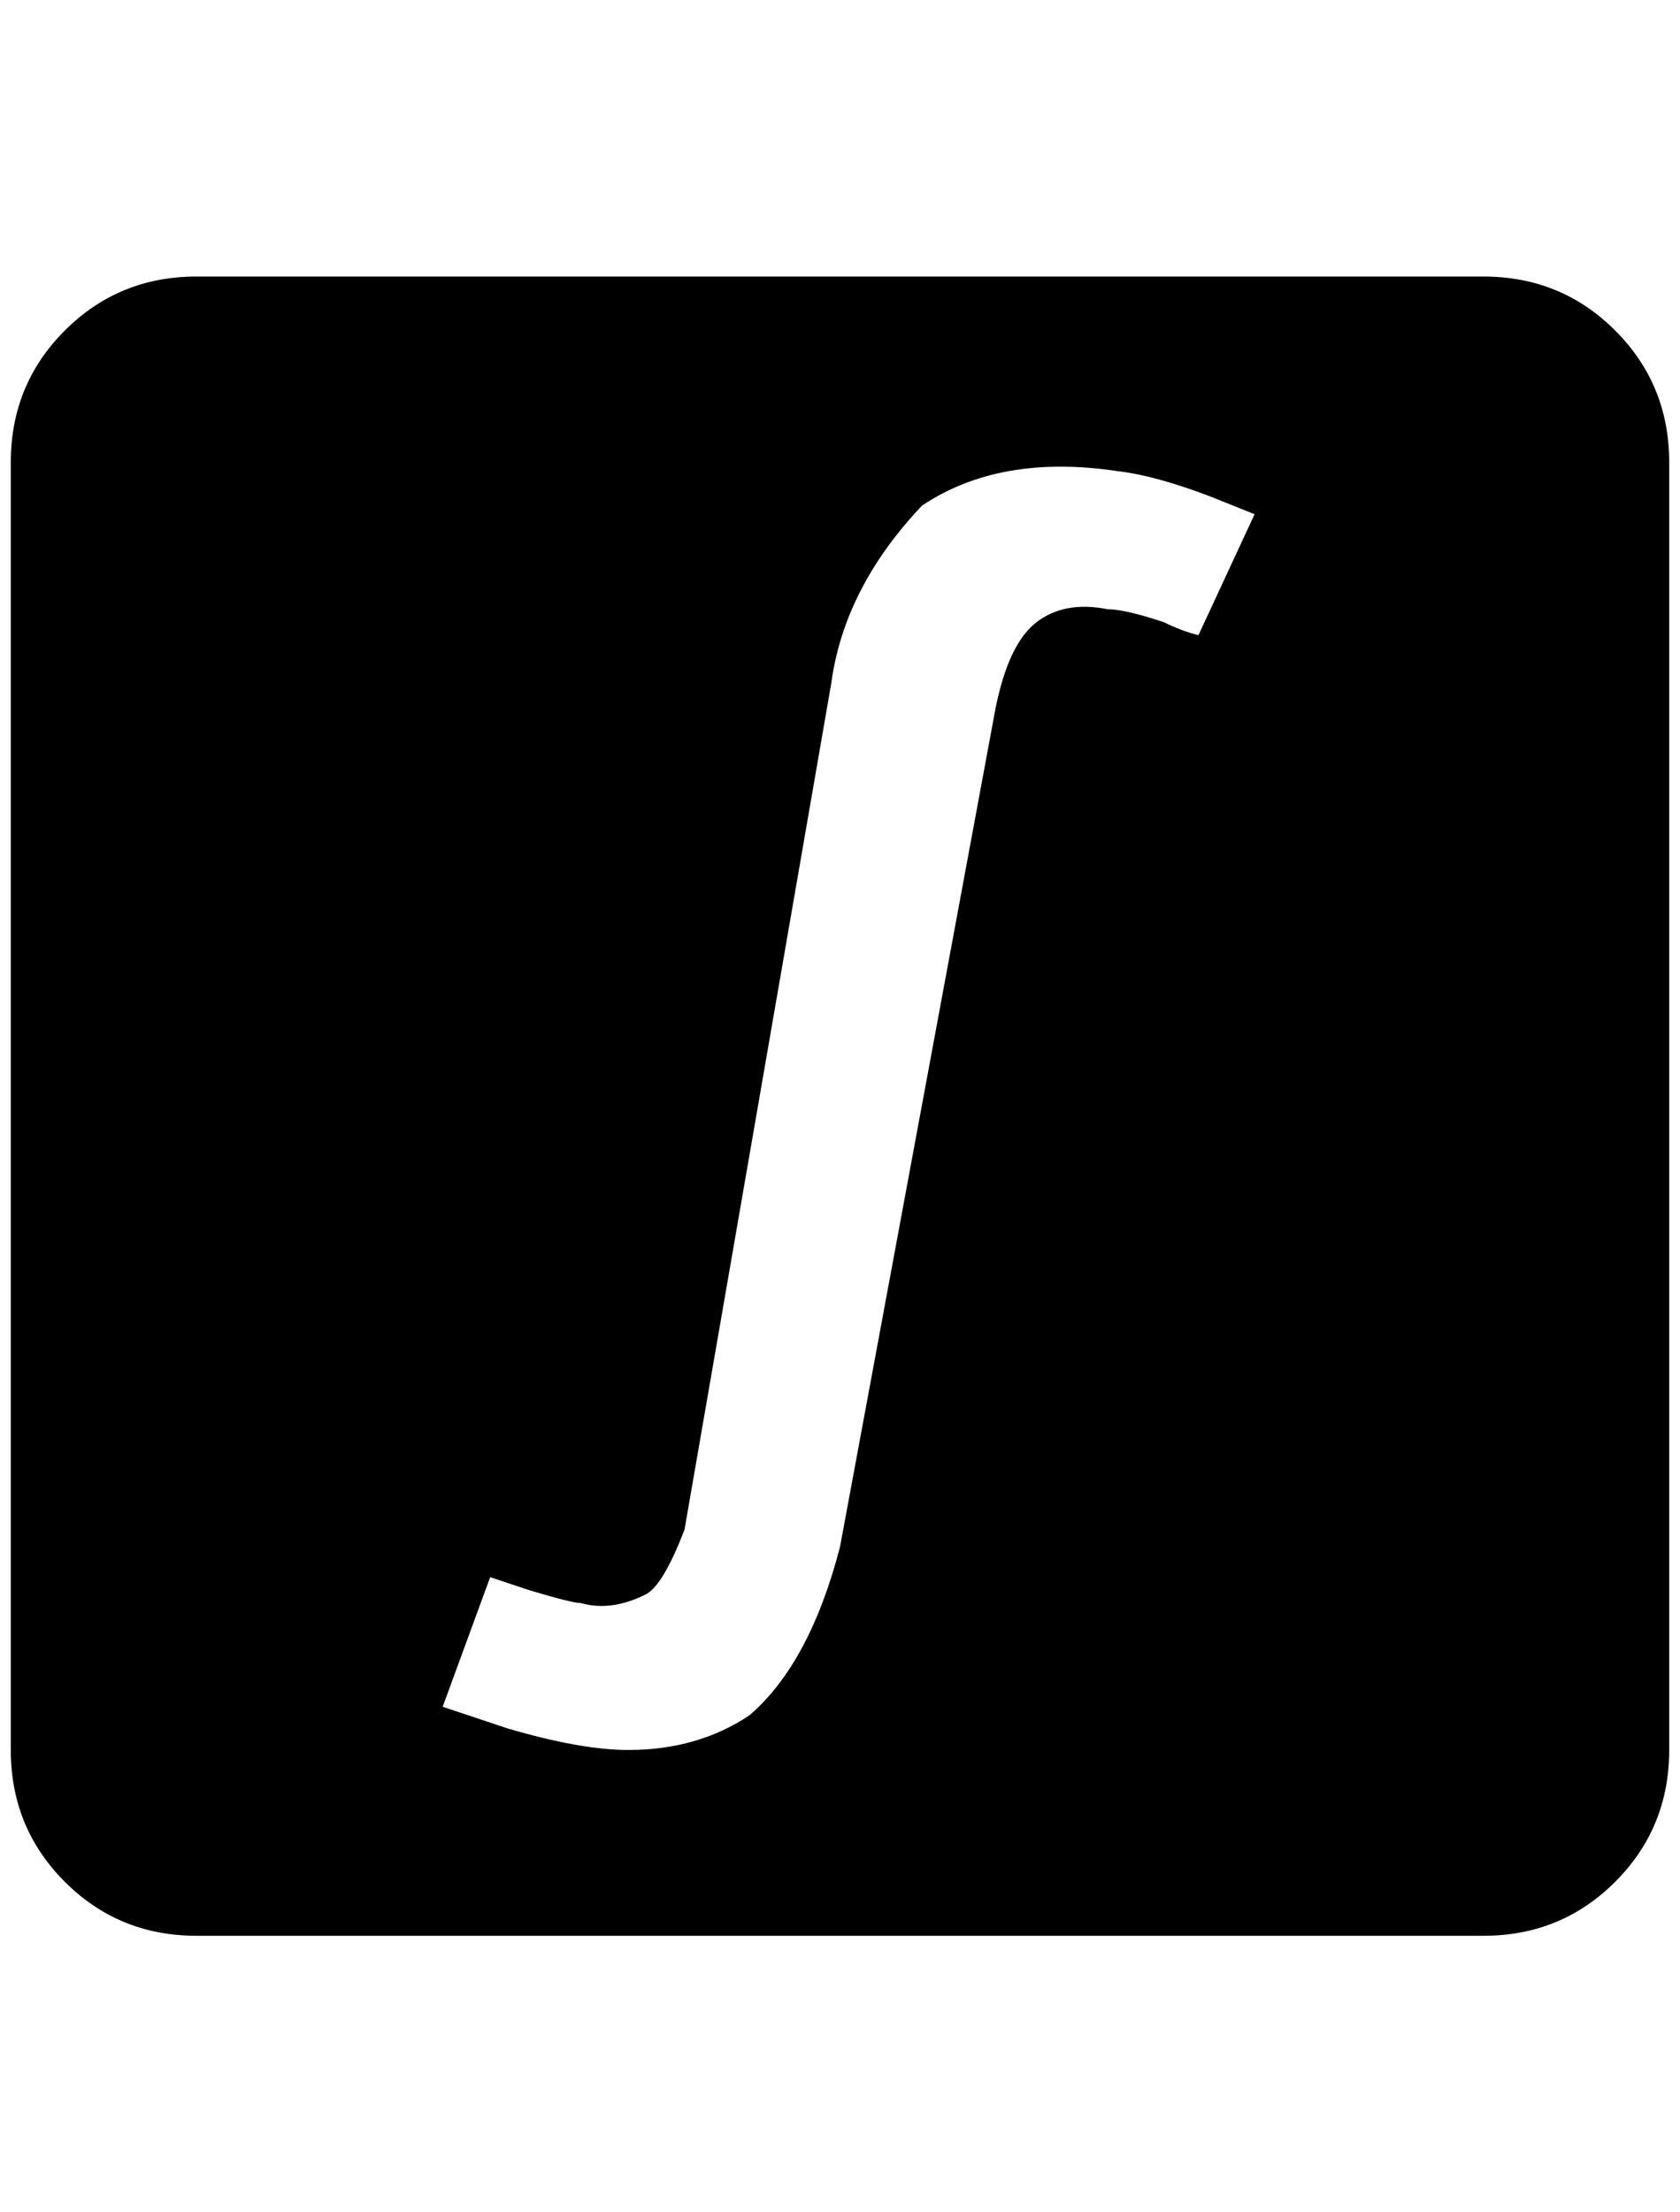 <?xml version="1.0" standalone="no"?>
<!DOCTYPE svg PUBLIC "-//W3C//DTD SVG 1.1//EN" "http://www.w3.org/Graphics/SVG/1.1/DTD/svg11.dtd" >
<svg xmlns="http://www.w3.org/2000/svg" xmlns:xlink="http://www.w3.org/1999/xlink" version="1.1" viewBox="-10 0 1556 2048">
   <path fill="currentColor"
d="M1364 256h-1192q-72 0 -122 50t-50 122v1192q0 72 50 122t122 50h1192q72 0 122 -50t50 -122v-1192q0 -72 -50 -122t-122 -50zM1100 588q-16 -4 -32 -12q-36 -12 -52 -12q-40 -8 -66 12t-38 80l-144 776q-28 108 -84 156q-48 32 -112 32q-44 0 -112 -20l-60 -20l44 -120
l36 12q40 12 48 12q28 8 60 -8q16 -8 36 -60l136 -784q12 -88 84 -164q72 -48 180 -32q36 4 88 24l40 16z" />
</svg>
